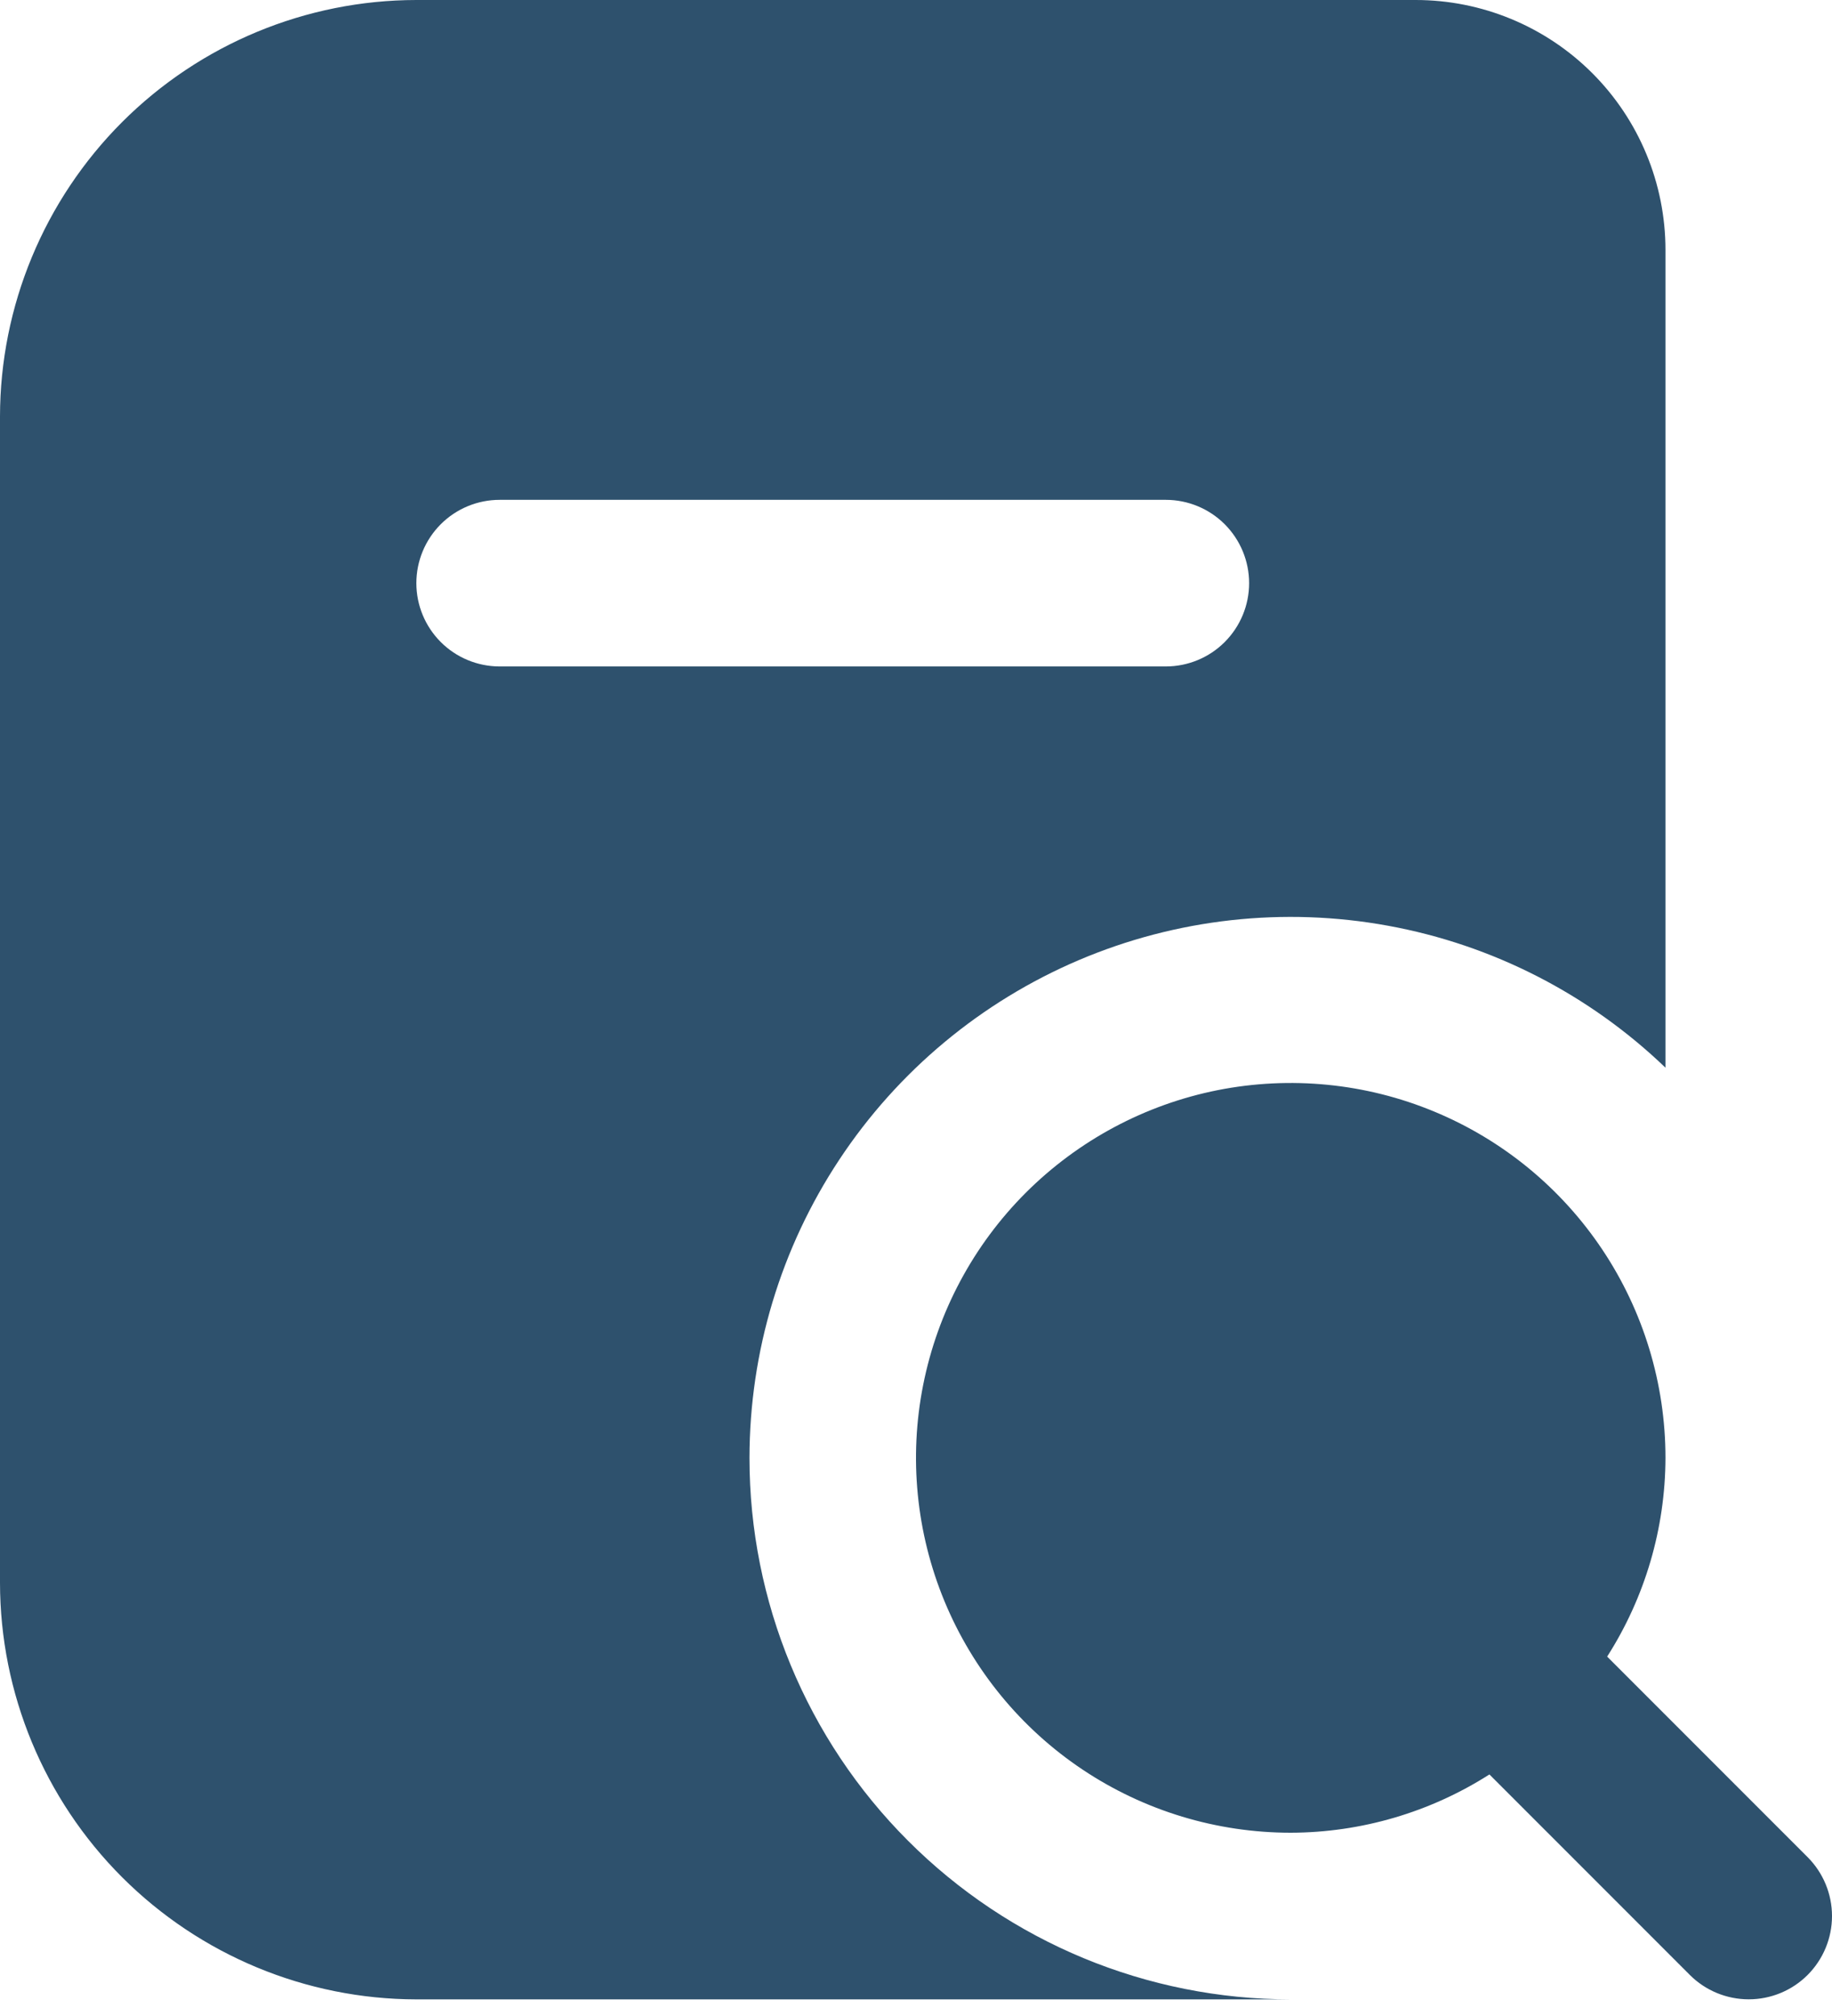<svg width="30" height="33" viewBox="0 0 30 33" fill="none" xmlns="http://www.w3.org/2000/svg">
<path d="M12.273 23.864C12.275 22.127 12.786 20.429 13.745 18.981C14.703 17.533 16.066 16.398 17.664 15.717C19.262 15.037 21.024 14.841 22.733 15.154C24.441 15.466 26.02 16.274 27.273 17.477V4.091C27.273 3.006 26.842 1.965 26.075 1.198C25.308 0.431 24.267 0 23.182 0L6.818 0C5.011 0.002 3.278 0.721 1.999 1.999C0.721 3.278 0.002 5.011 0 6.818V25.909C0.002 27.717 0.721 29.45 1.999 30.728C3.278 32.006 5.011 32.725 6.818 32.728H21.137C18.786 32.728 16.531 31.794 14.869 30.131C13.207 28.469 12.273 26.215 12.273 23.864ZM6.818 9.546C6.818 9.184 6.962 8.837 7.218 8.581C7.473 8.326 7.82 8.182 8.182 8.182H19.091C19.453 8.182 19.8 8.326 20.055 8.581C20.311 8.837 20.455 9.184 20.455 9.546C20.455 9.907 20.311 10.254 20.055 10.51C19.8 10.765 19.453 10.909 19.091 10.909H8.182C7.82 10.909 7.473 10.765 7.218 10.51C6.962 10.254 6.818 9.907 6.818 9.546ZM29.601 32.328C29.345 32.584 28.998 32.727 28.637 32.727C28.275 32.727 27.928 32.584 27.672 32.328L24.39 29.046C23.418 29.666 22.29 29.997 21.137 30C19.923 30 18.736 29.64 17.727 28.966C16.718 28.292 15.932 27.334 15.467 26.212C15.003 25.091 14.881 23.857 15.118 22.667C15.355 21.476 15.939 20.383 16.797 19.525C17.656 18.667 18.749 18.082 19.939 17.845C21.13 17.609 22.364 17.73 23.485 18.195C24.606 18.659 25.564 19.445 26.239 20.455C26.913 21.464 27.273 22.65 27.273 23.864C27.27 25.017 26.939 26.145 26.318 27.117L29.601 30.4C29.856 30.656 30 31.002 30 31.364C30 31.726 29.856 32.072 29.601 32.328Z" fill="#2E516D"/>
</svg>
